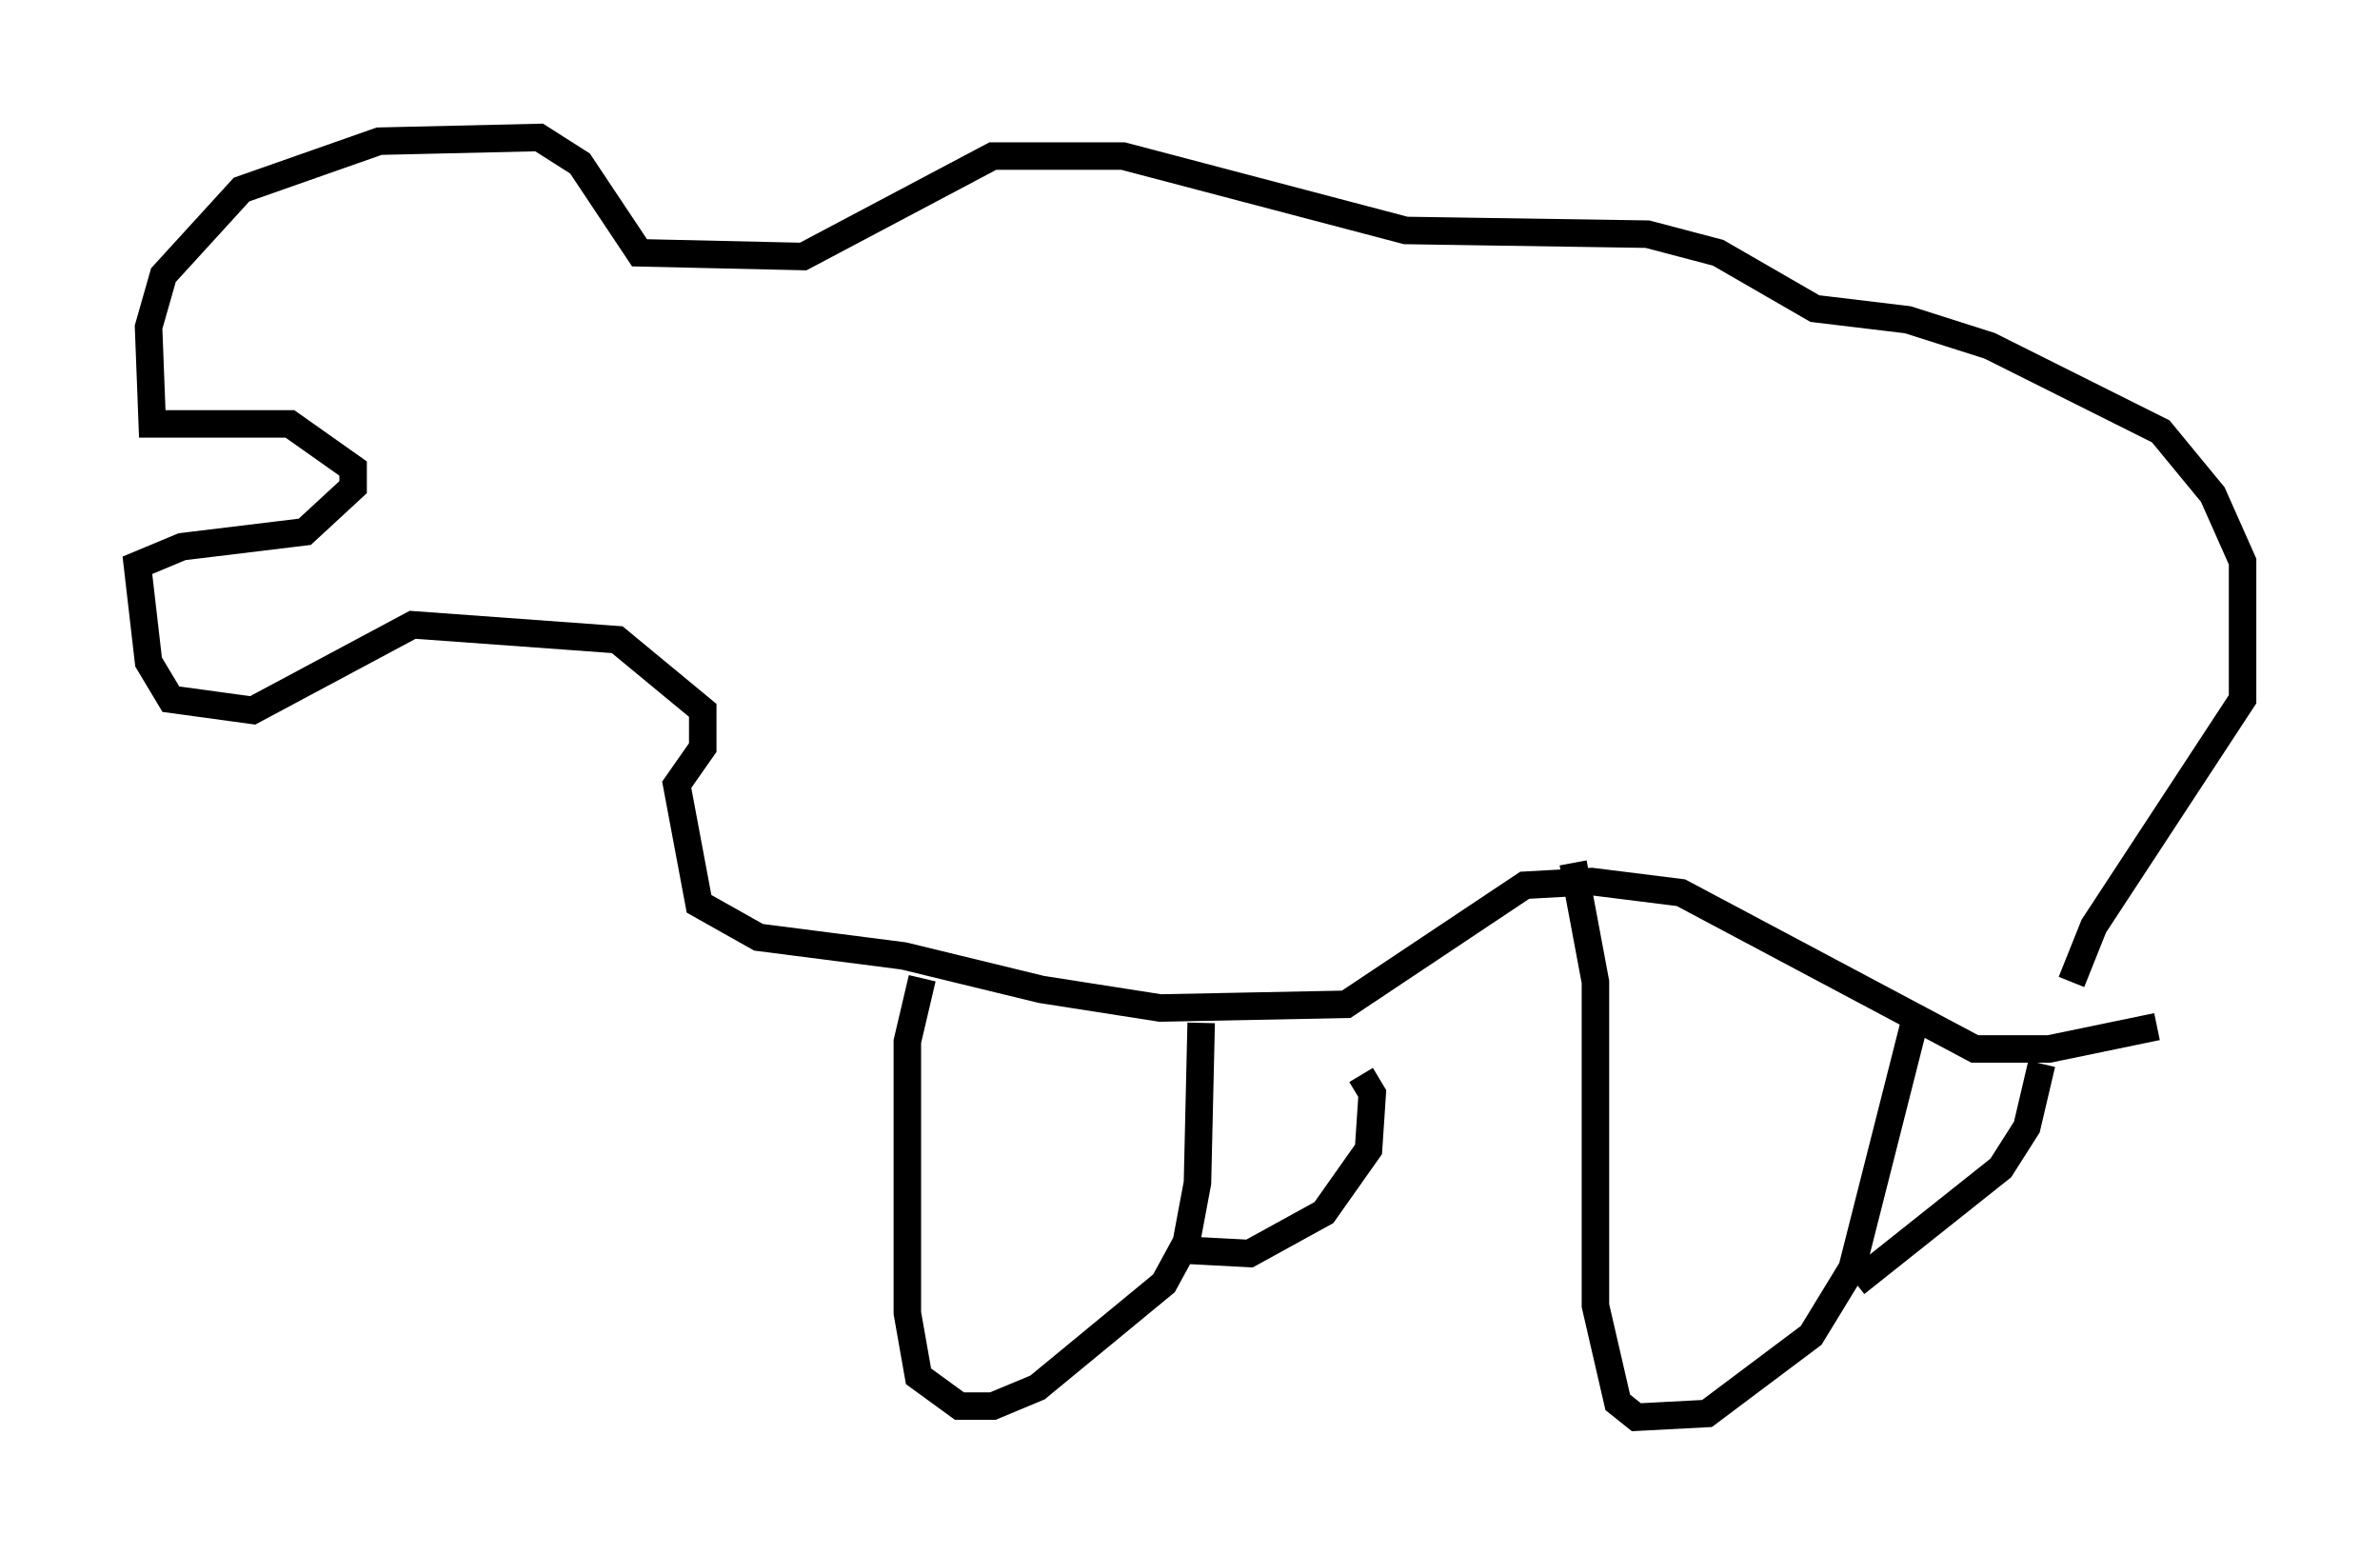 <?xml version="1.0" encoding="utf-8" ?>
<svg baseProfile="full" height="56.549" version="1.1" width="86.589" xmlns="http://www.w3.org/2000/svg" xmlns:ev="http://www.w3.org/2001/xml-events" xmlns:xlink="http://www.w3.org/1999/xlink"><defs /><rect fill="white" height="56.549" width="86.589" x="0" y="0" /><path d="M34.093, 34.905 m-0.541, 0.677 l-0.541, 2.3 0.0, 9.878 l0.406, 2.3 1.488, 1.083 l1.218, 0.0 1.624, -0.677 l4.601, -3.789 0.812, -1.488 l0.406, -2.165 0.135, -5.819 m13.532, -5.819 l0.812, 4.33 0.0, 11.773 l0.812, 3.518 0.677, 0.541 l2.571, -0.135 3.789, -2.842 l1.488, -2.436 2.3, -9.066 m-26.793, 8.39 l2.571, 0.135 2.706, -1.488 l1.624, -2.3 0.135, -2.03 l-0.406, -0.677 m17.997, 7.578 l5.277, -4.195 0.947, -1.488 l0.541, -2.3 m4.195, -1.353 l-3.924, 0.812 -2.706, 0.0 l-10.69, -5.683 -3.248, -0.406 l-2.436, 0.135 -6.495, 4.33 l-6.766, 0.135 -4.33, -0.677 l-5.007, -1.218 -5.277, -0.677 l-2.165, -1.218 -0.812, -4.33 l0.947, -1.353 0.0, -1.353 l-3.112, -2.571 -7.442, -0.541 l-5.819, 3.112 -2.977, -0.406 l-0.812, -1.353 -0.406, -3.518 l1.624, -0.677 4.465, -0.541 l1.759, -1.624 0.0, -0.677 l-2.3, -1.624 -5.007, 0.0 l-0.135, -3.518 0.541, -1.894 l2.842, -3.112 5.007, -1.759 l5.819, -0.135 1.488, 0.947 l2.165, 3.248 5.954, 0.135 l6.901, -3.654 4.736, 0.0 l10.284, 2.706 8.796, 0.135 l2.571, 0.677 3.518, 2.03 l3.383, 0.406 2.977, 0.947 l6.225, 3.112 1.894, 2.3 l1.083, 2.436 0.0, 5.007 l-5.413, 8.254 -0.812, 2.03 " fill="none" stroke="black" stroke-width="1" /></svg>
